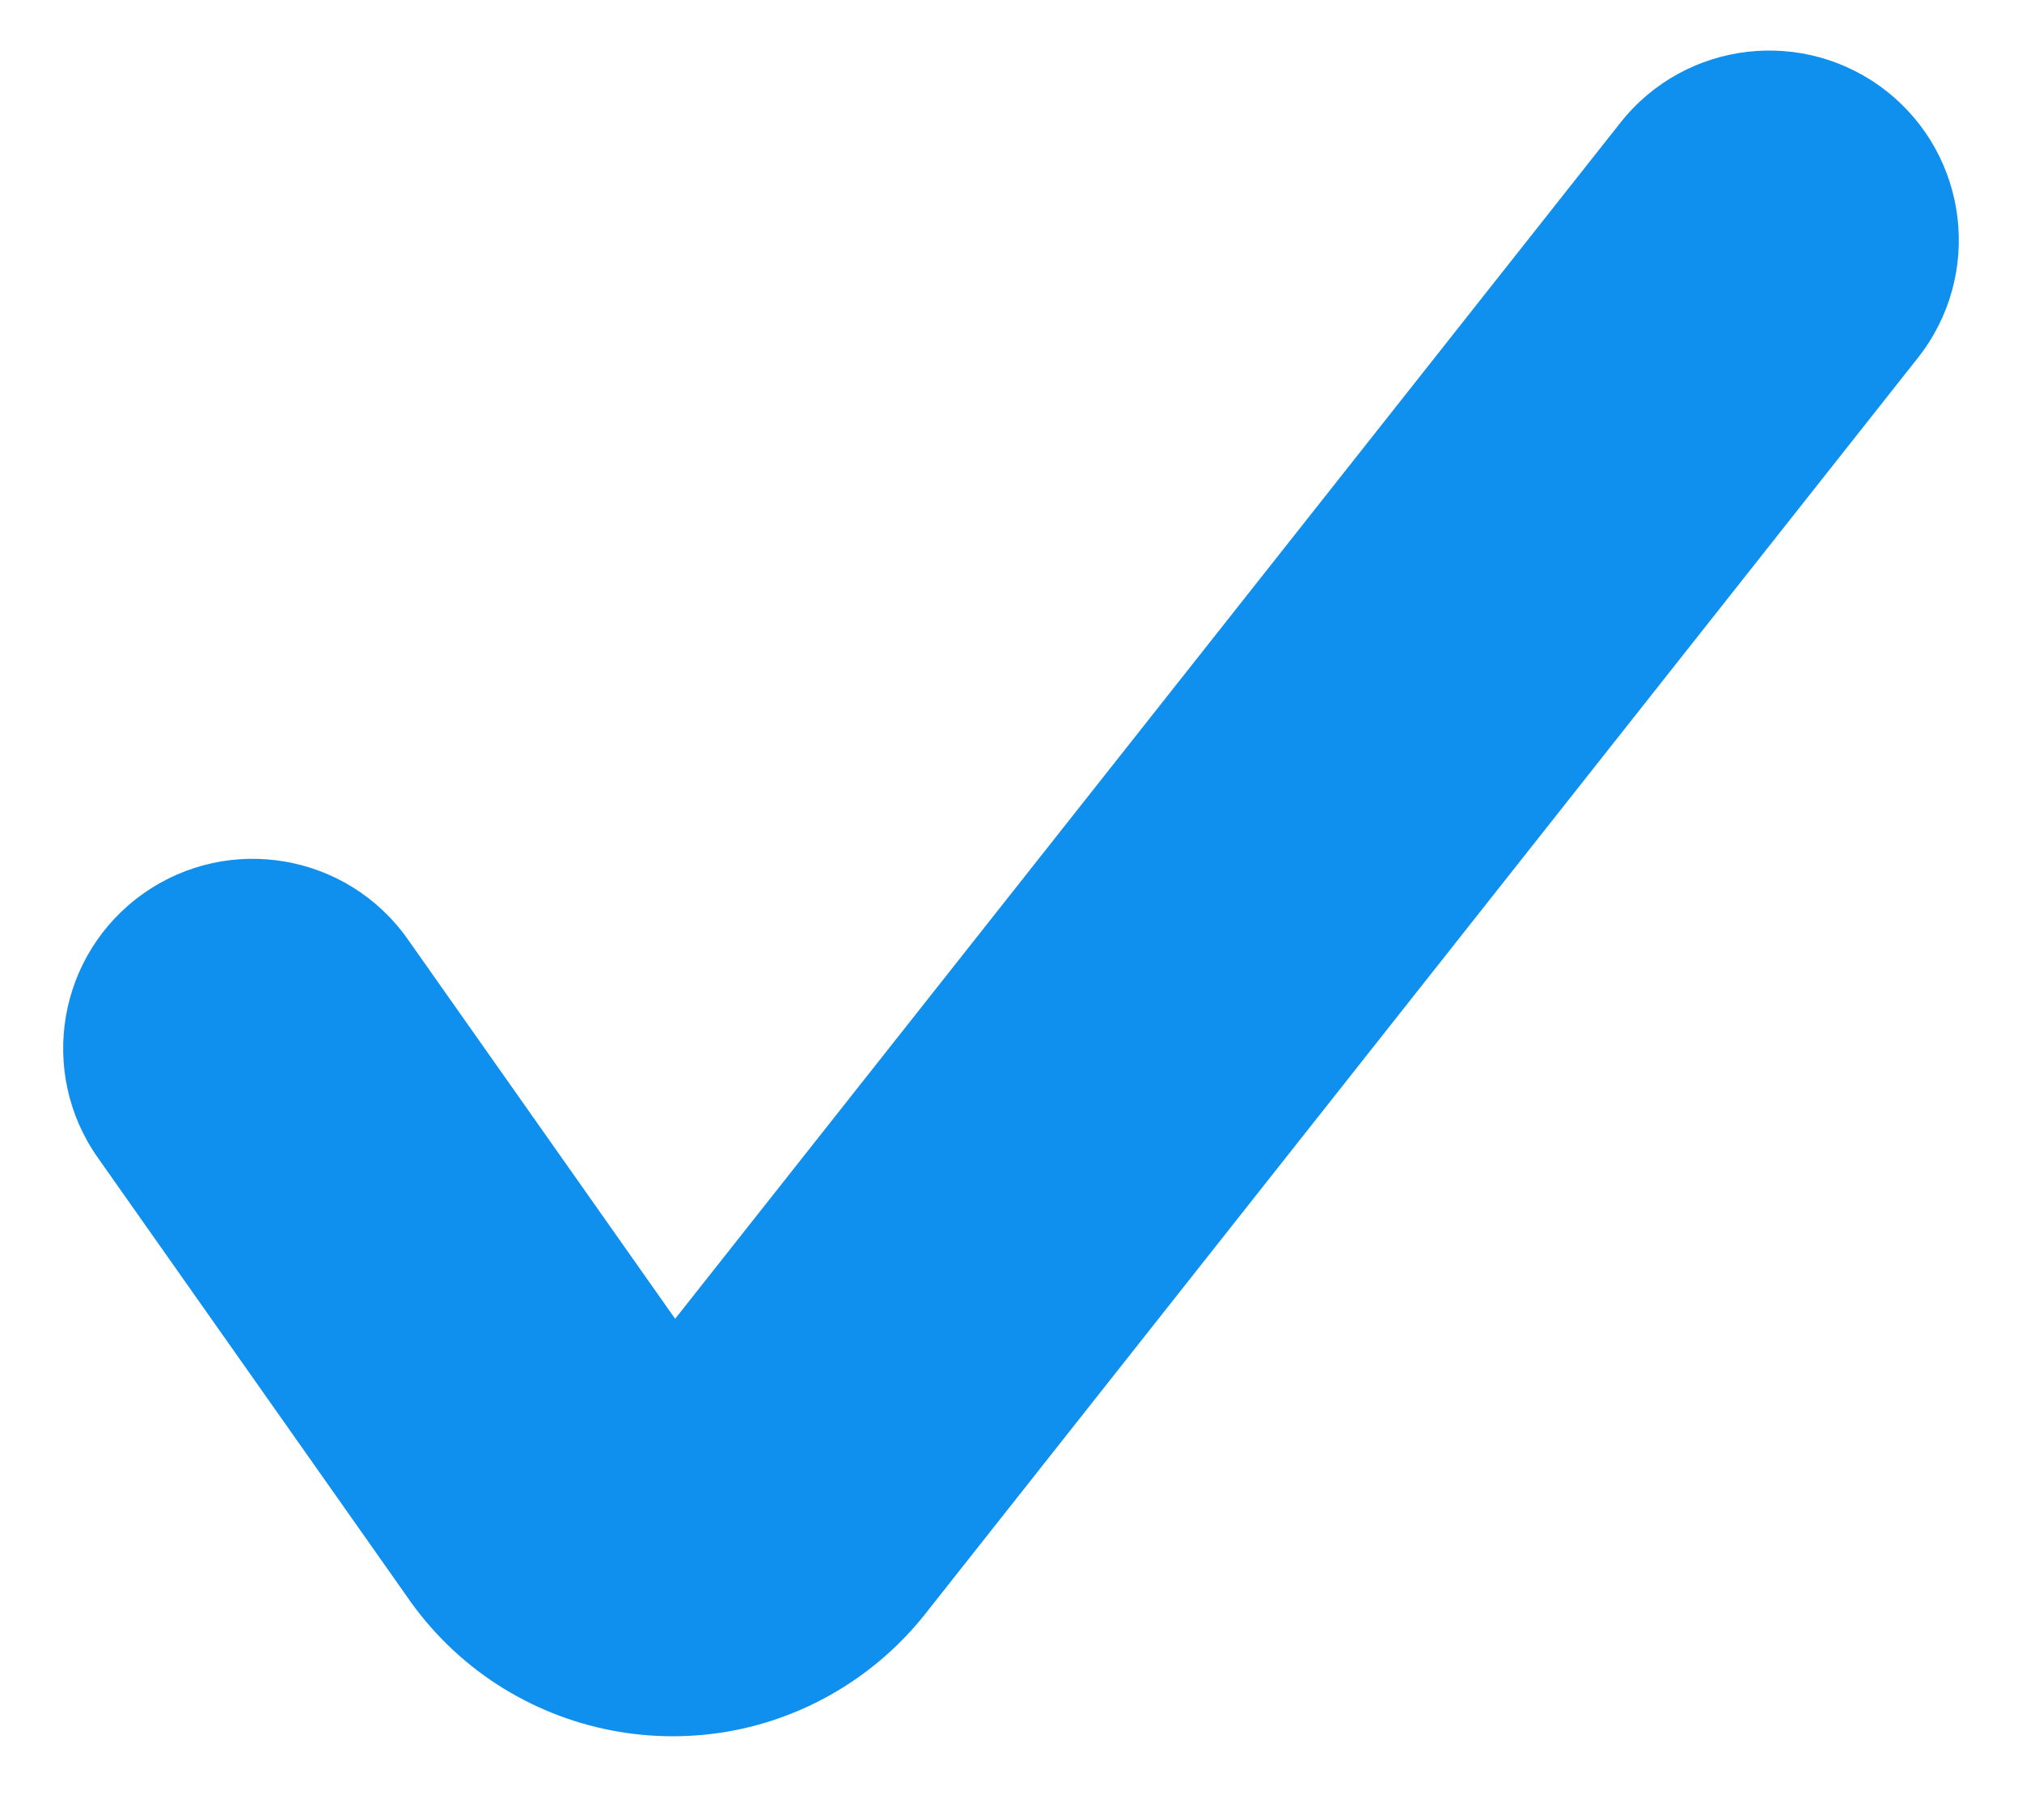 <svg width="20" height="18" viewBox="0 0 20 18" fill="none" xmlns="http://www.w3.org/2000/svg">
<path fill-rule="evenodd" clip-rule="evenodd" d="M18.663 0.904C19.475 1.546 19.613 2.725 18.971 3.538L9.176 15.931C8.965 16.204 8.711 16.441 8.425 16.633C6.97 17.607 5.004 17.224 4.019 15.781L0.967 11.449C0.371 10.602 0.573 9.433 1.42 8.836C2.266 8.24 3.436 8.442 4.033 9.289L6.678 13.043L16.029 1.212C16.671 0.4 17.85 0.262 18.663 0.904ZM6.203 13.645C6.205 13.642 6.208 13.639 6.21 13.636L6.203 13.645Z" fill="#0F8FEE"/>
</svg>

